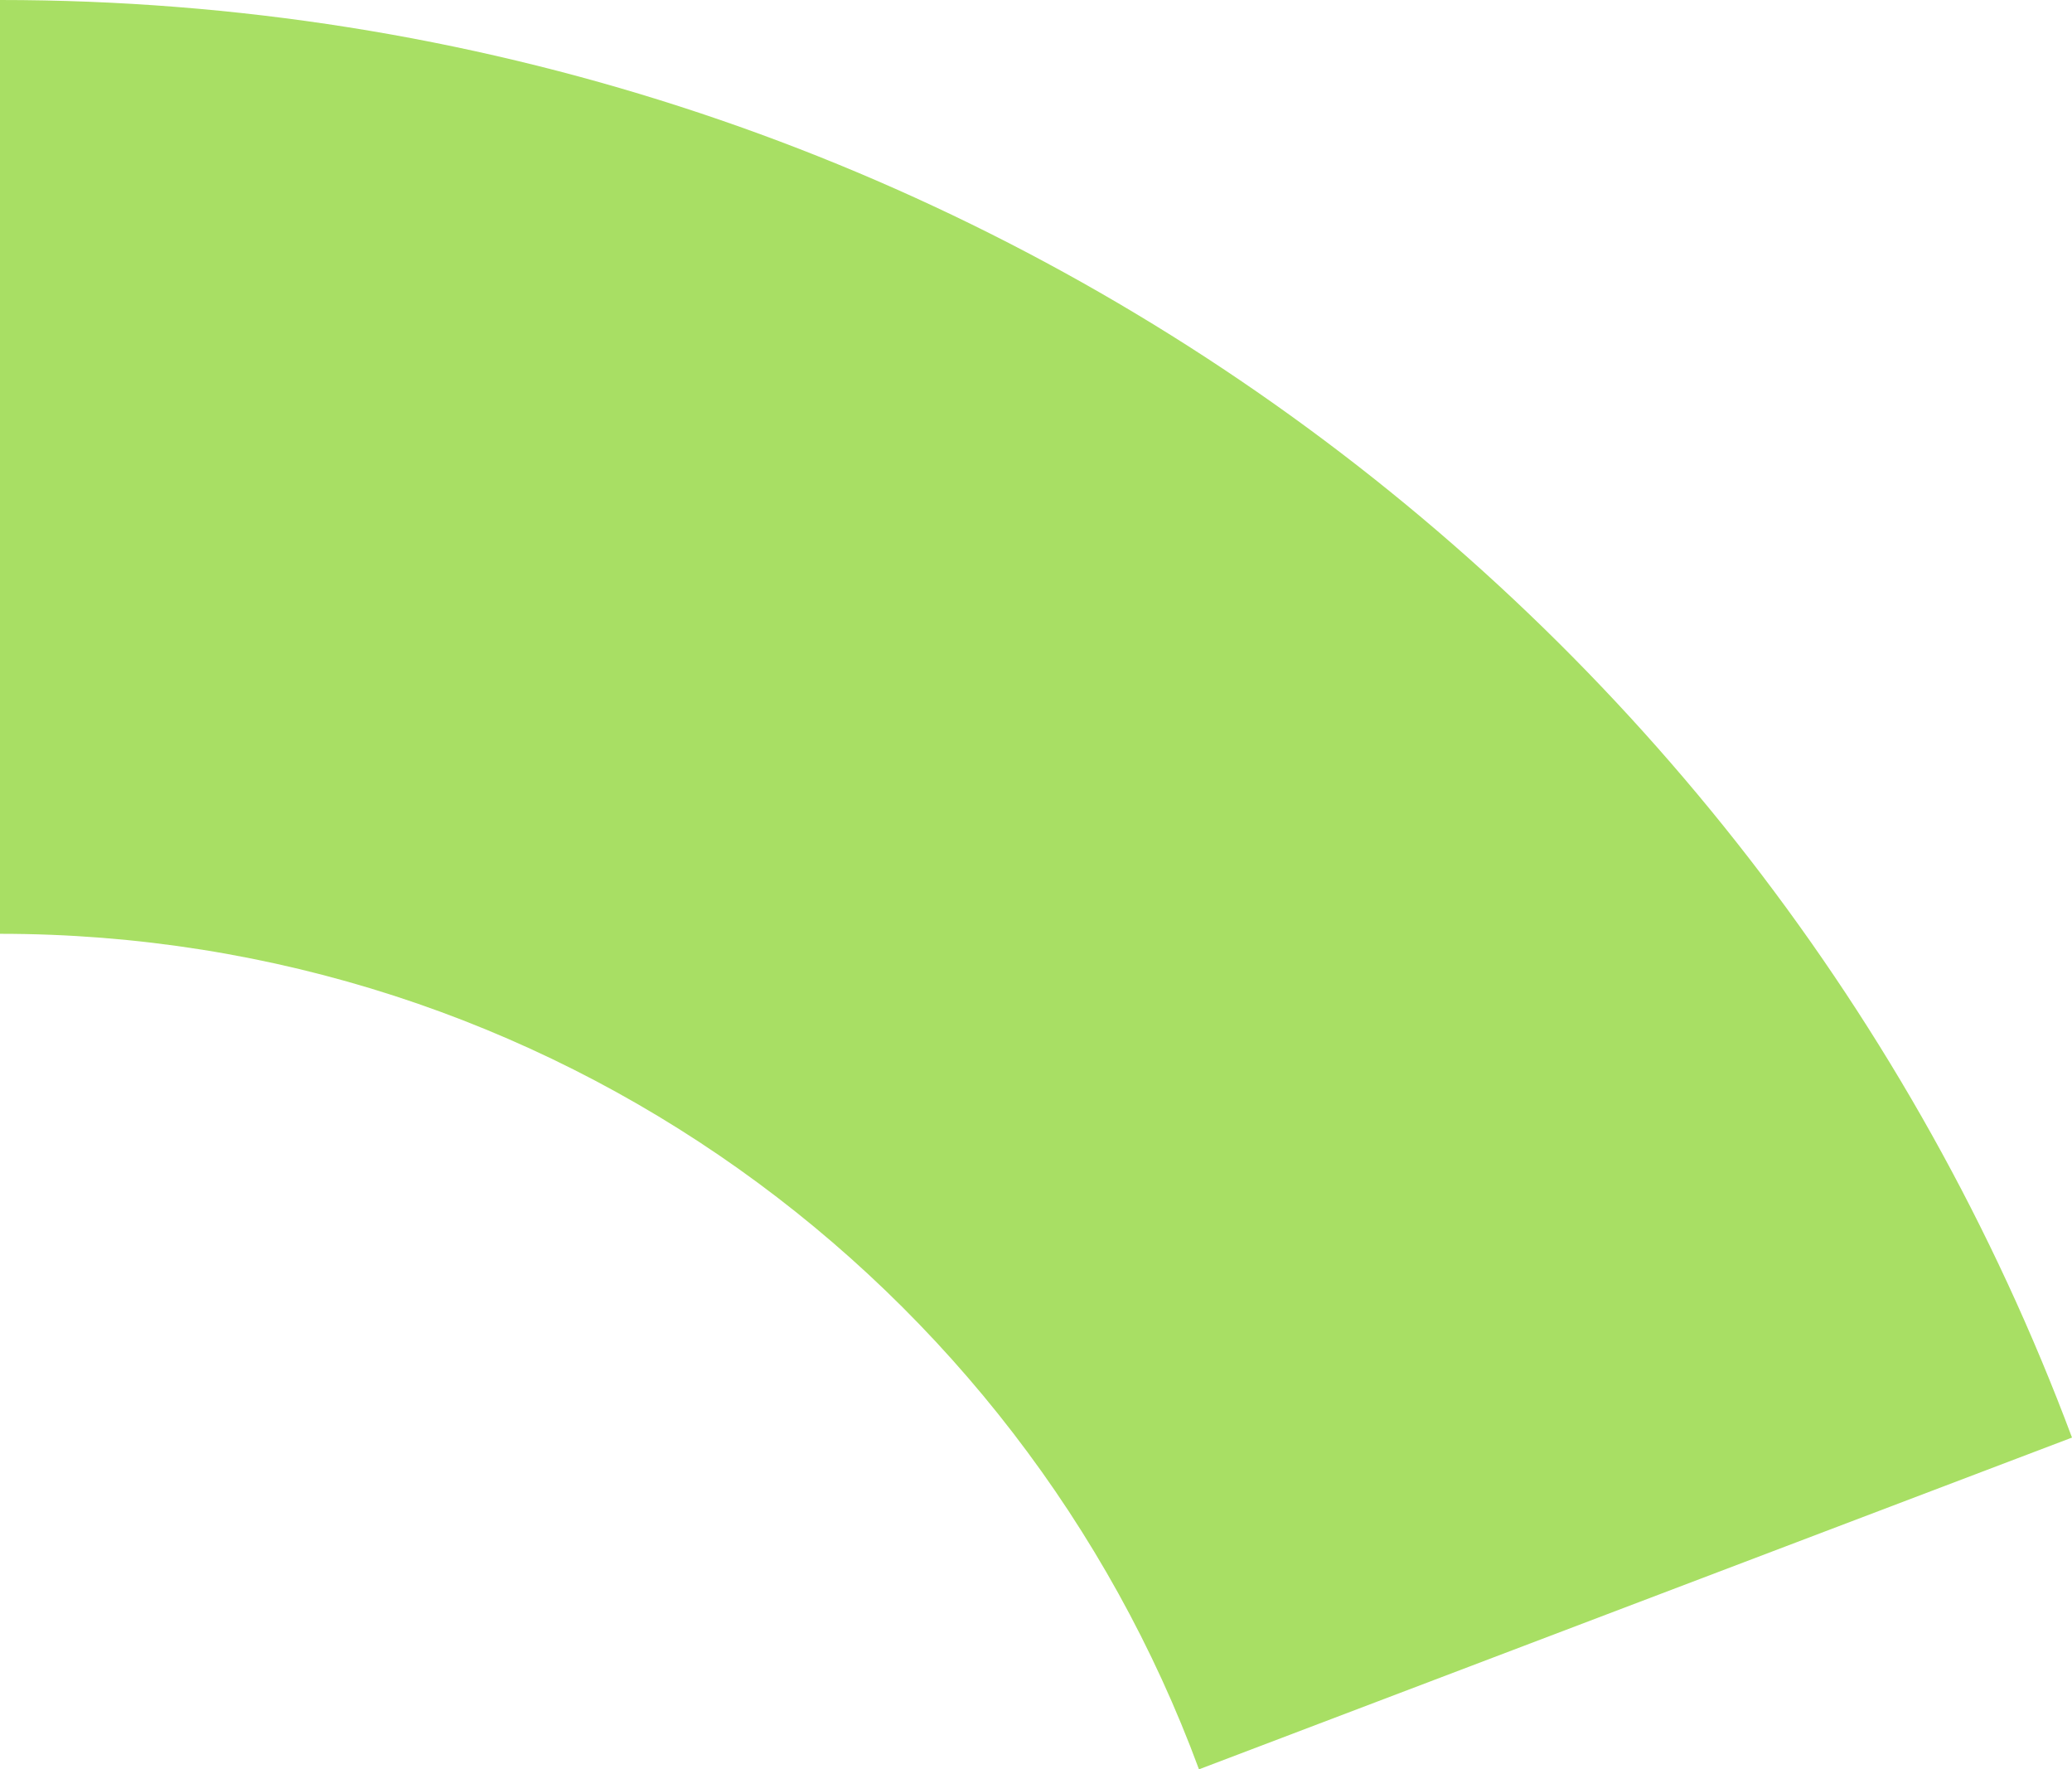 <svg 
          width="93.235" 
          height="79.6" fill="none" 
          xmlns="http://www.w3.org/2000/svg">
          <path d="M 0 42.011 L 0 0 C 42.701 0 79.119 26.898 93.235 64.675 L 53.951 79.6 C 45.855 57.657 24.755 42.011 0 42.011 Z" fill="rgb(168.113,223.125,100.406)"/>
        </svg>
